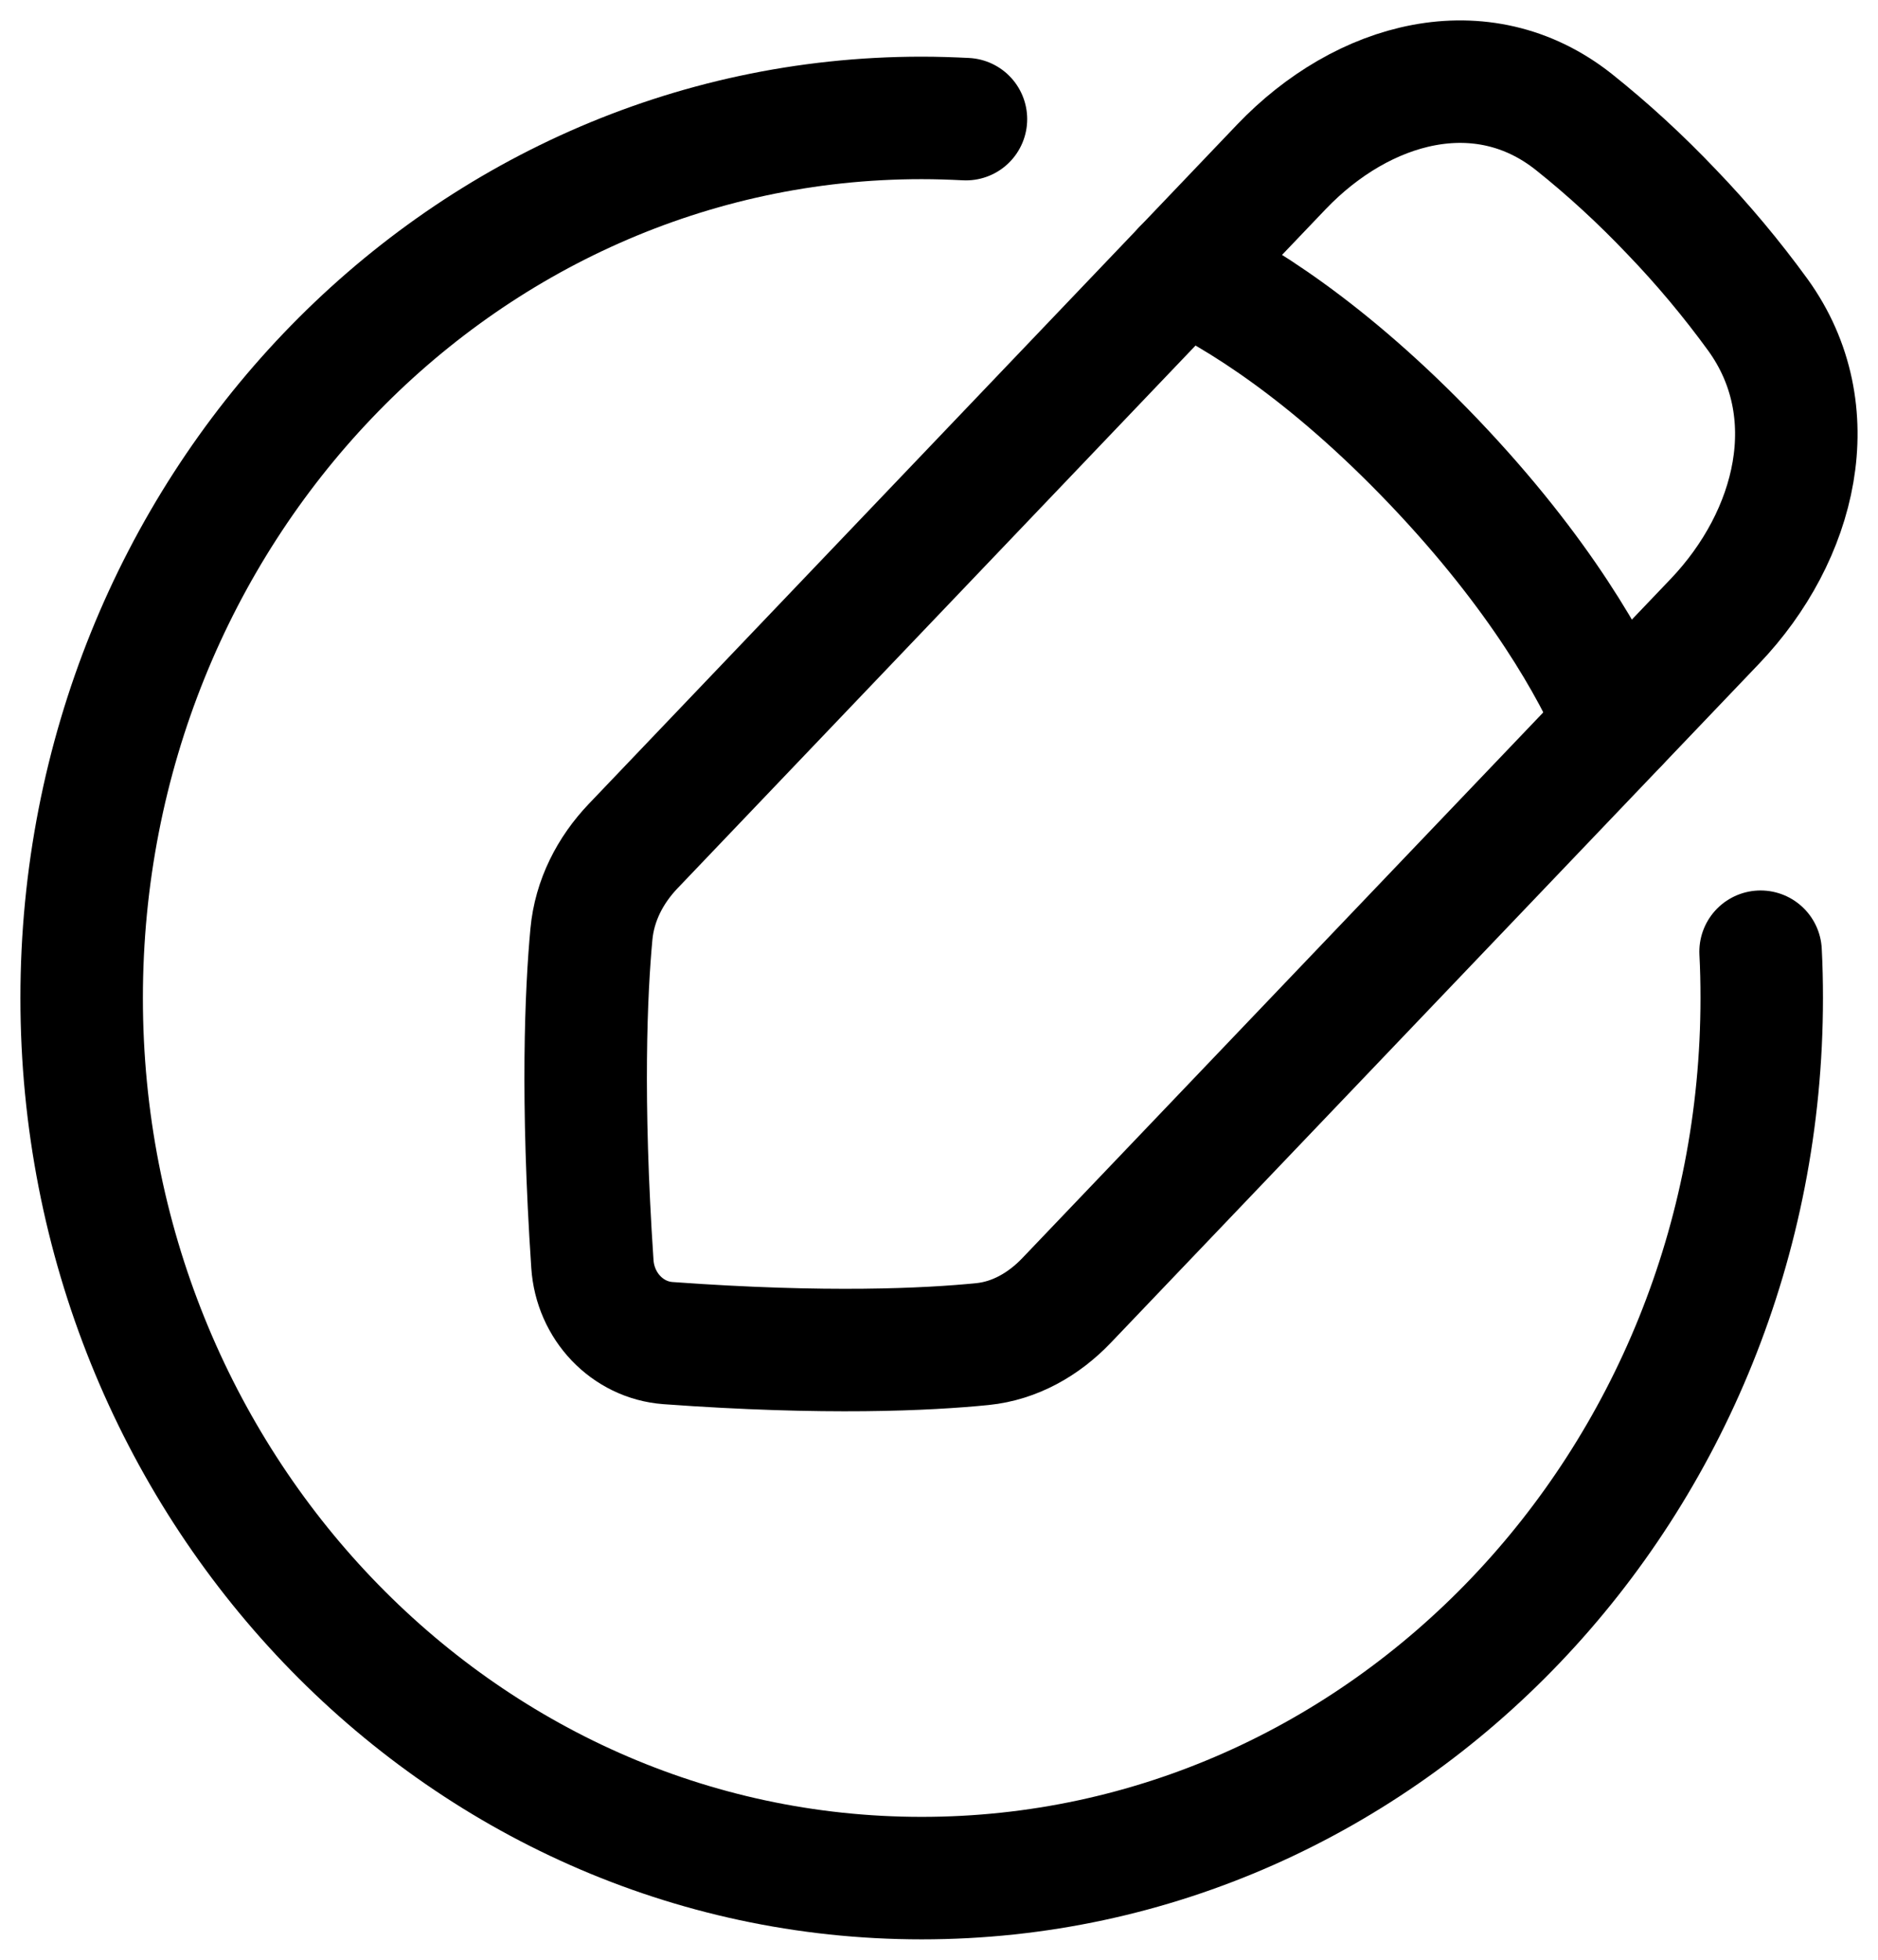 <svg width="23" height="24" viewBox="0 0 23 24" fill="none" xmlns="http://www.w3.org/2000/svg">
<path d="M21.004 7.607C22 6.562 22.38 5.035 21.529 3.856C21.206 3.412 20.854 2.991 20.475 2.597C20.099 2.201 19.698 1.831 19.274 1.493C18.149 0.602 16.691 0.999 15.693 2.044L7.753 10.363C7.473 10.657 7.281 11.028 7.243 11.441C7.178 12.141 7.119 13.449 7.255 15.478C7.289 15.998 7.684 16.411 8.18 16.448C10.117 16.589 11.366 16.527 12.034 16.46C12.427 16.42 12.782 16.219 13.062 15.926L21.004 7.607Z" stroke="black" stroke-width="1.5" stroke-linecap="round" stroke-linejoin="round"/>
<path d="M19.8 8.867C19.506 8.186 18.87 7.03 17.558 5.654C16.245 4.279 15.142 3.612 14.491 3.304" stroke="black" stroke-width="1.5" stroke-linecap="round" stroke-linejoin="round"/>
<path d="M21.562 11.655C21.572 11.843 21.576 12.032 21.576 12.222C21.576 18.175 16.97 23 11.288 23C5.606 23 1 18.175 1 12.222C1 6.27 5.606 1.444 11.288 1.444C11.47 1.444 11.65 1.45 11.83 1.459" stroke="black" stroke-width="1.5" stroke-linecap="round" stroke-linejoin="round"/>
</svg>
